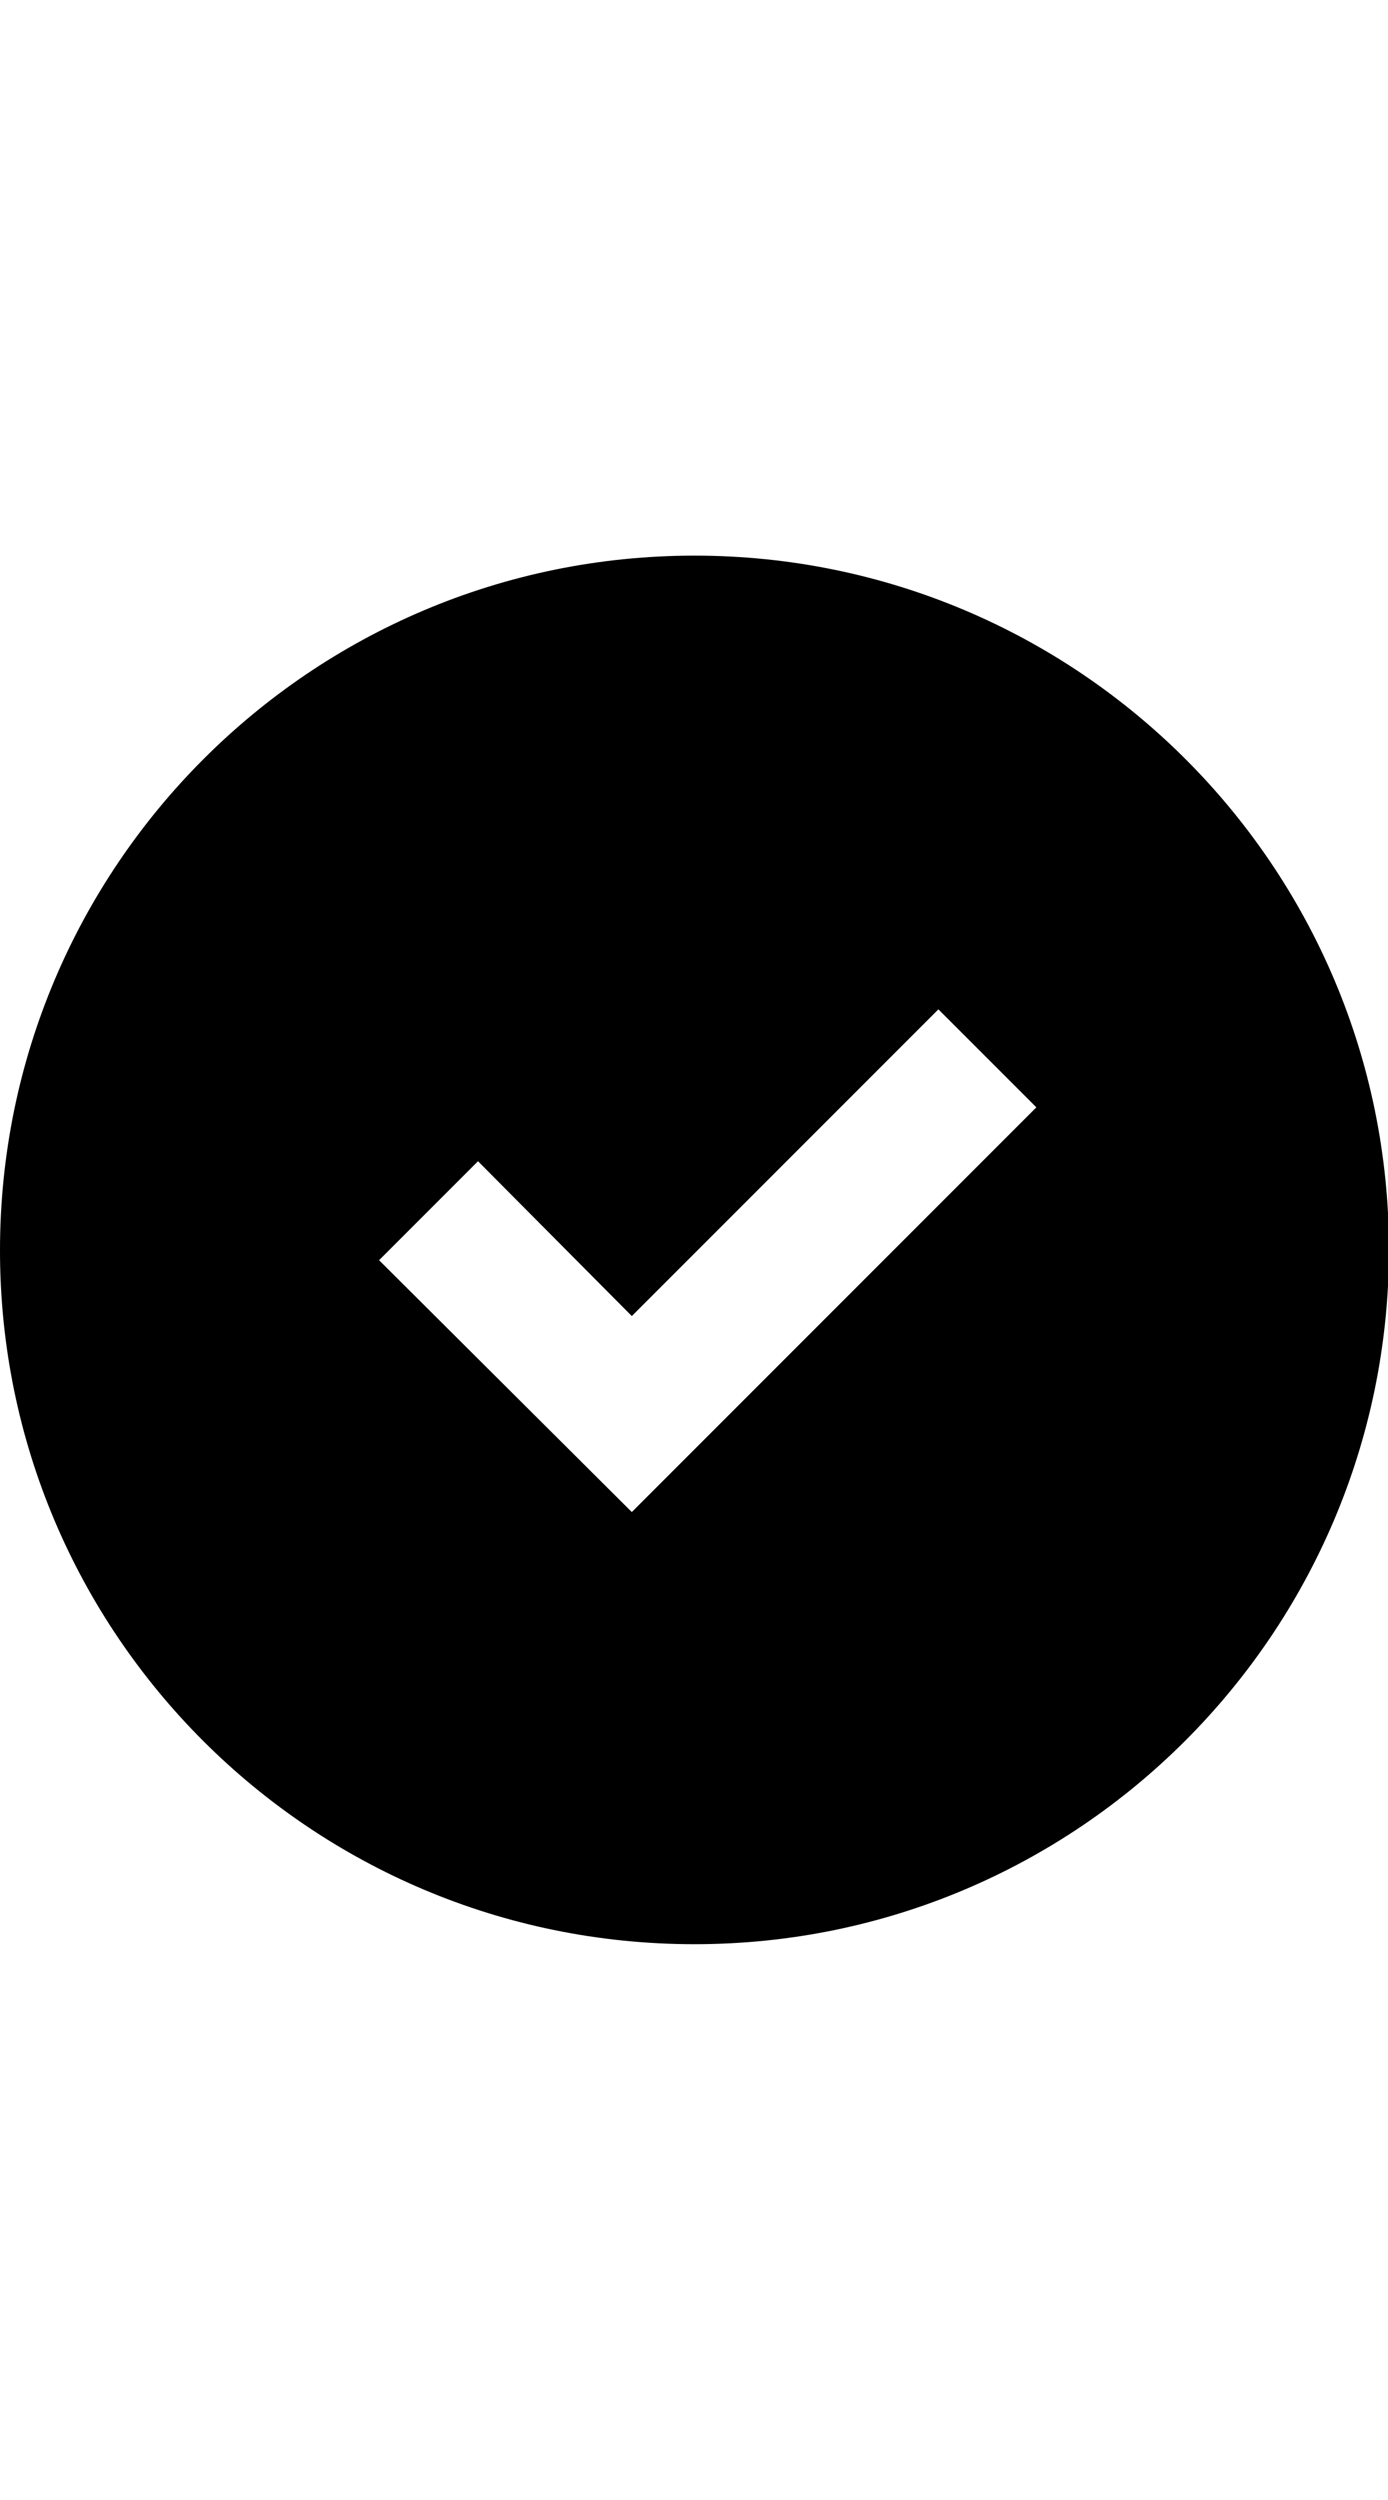<?xml version="1.0" encoding="utf-8"?>
<!-- Generator: Adobe Illustrator 17.1.0, SVG Export Plug-In . SVG Version: 6.00 Build 0)  -->
<!DOCTYPE svg PUBLIC "-//W3C//DTD SVG 1.1//EN" "http://www.w3.org/Graphics/SVG/1.1/DTD/svg11.dtd">
<svg version="1.1" id="Layer_1" xmlns="http://www.w3.org/2000/svg" xmlns:xlink="http://www.w3.org/1999/xlink" x="0px" y="0px"
	 width="141.7px" height="255.1px" viewBox="0 0 141.7 255.1" style="enable-background:new 0 0 141.7 255.1;" xml:space="preserve"
	>
<title>05_circle_ok_icon_192</title>
<path d="M70.9,56.7C31.7,56.7,0,88.5,0,127.6c0,39.1,31.7,70.8,70.9,70.8c39.1,0,70.8-31.7,70.9-70.8C141.8,88.4,110,56.7,70.9,56.7
	z M64.5,154.3l-25.8-25.7l10.1-10.1l15.7,15.8L95.8,103l10,10L64.5,154.3z"/>
</svg>
